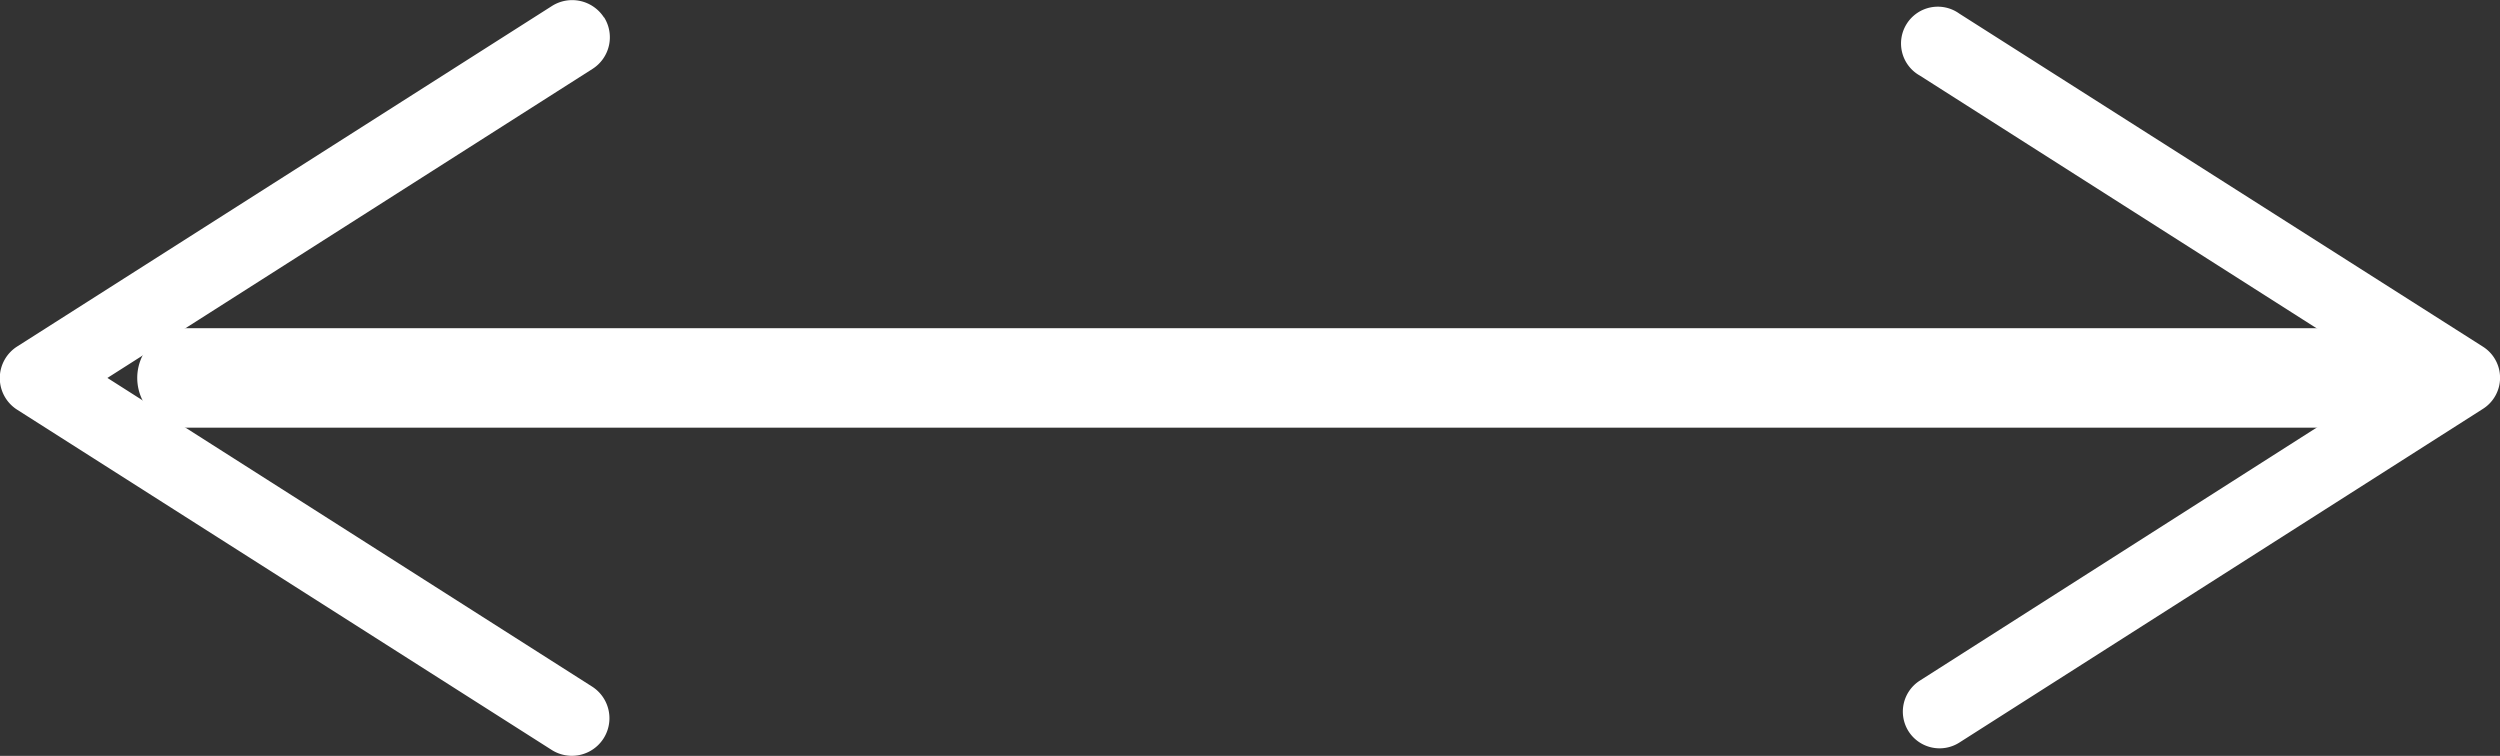 <svg xmlns="http://www.w3.org/2000/svg" viewBox="0 0 75.41 22.8"><rect x="0" y="0" width="75.41" height="22.8" fill="#333333" stroke="none"/><defs><style>.cls-1{fill:#fff;}</style></defs><title>arrow_2</title><g id="Layer_2" data-name="Layer 2"><g id="Layer_2-2" data-name="Layer 2"><path class="cls-1" d="M72.74,12.9H5.64a1.5,1.5,0,0,1,0-3h67.1a1.5,1.5,0,0,1,0,3Z"/><path class="cls-1" d="M57.57,22.06a1.11,1.11,0,0,1,.34-1.53L72.23,11.4,57.91,2.28A1.11,1.11,0,1,1,59.1.41L74.9,10.46a1.11,1.11,0,0,1,0,1.87L59.1,22.4a1.11,1.11,0,0,1-1.53-.34Z"/><path class="cls-1" d="M18.22.52a1.13,1.13,0,0,1-.35,1.56L3.24,11.4l14.62,9.31a1.13,1.13,0,1,1-1.22,1.91L.52,12.36a1.13,1.13,0,0,1,0-1.91L16.65.18a1.14,1.14,0,0,1,1.57.35Z"/></g></g></svg>